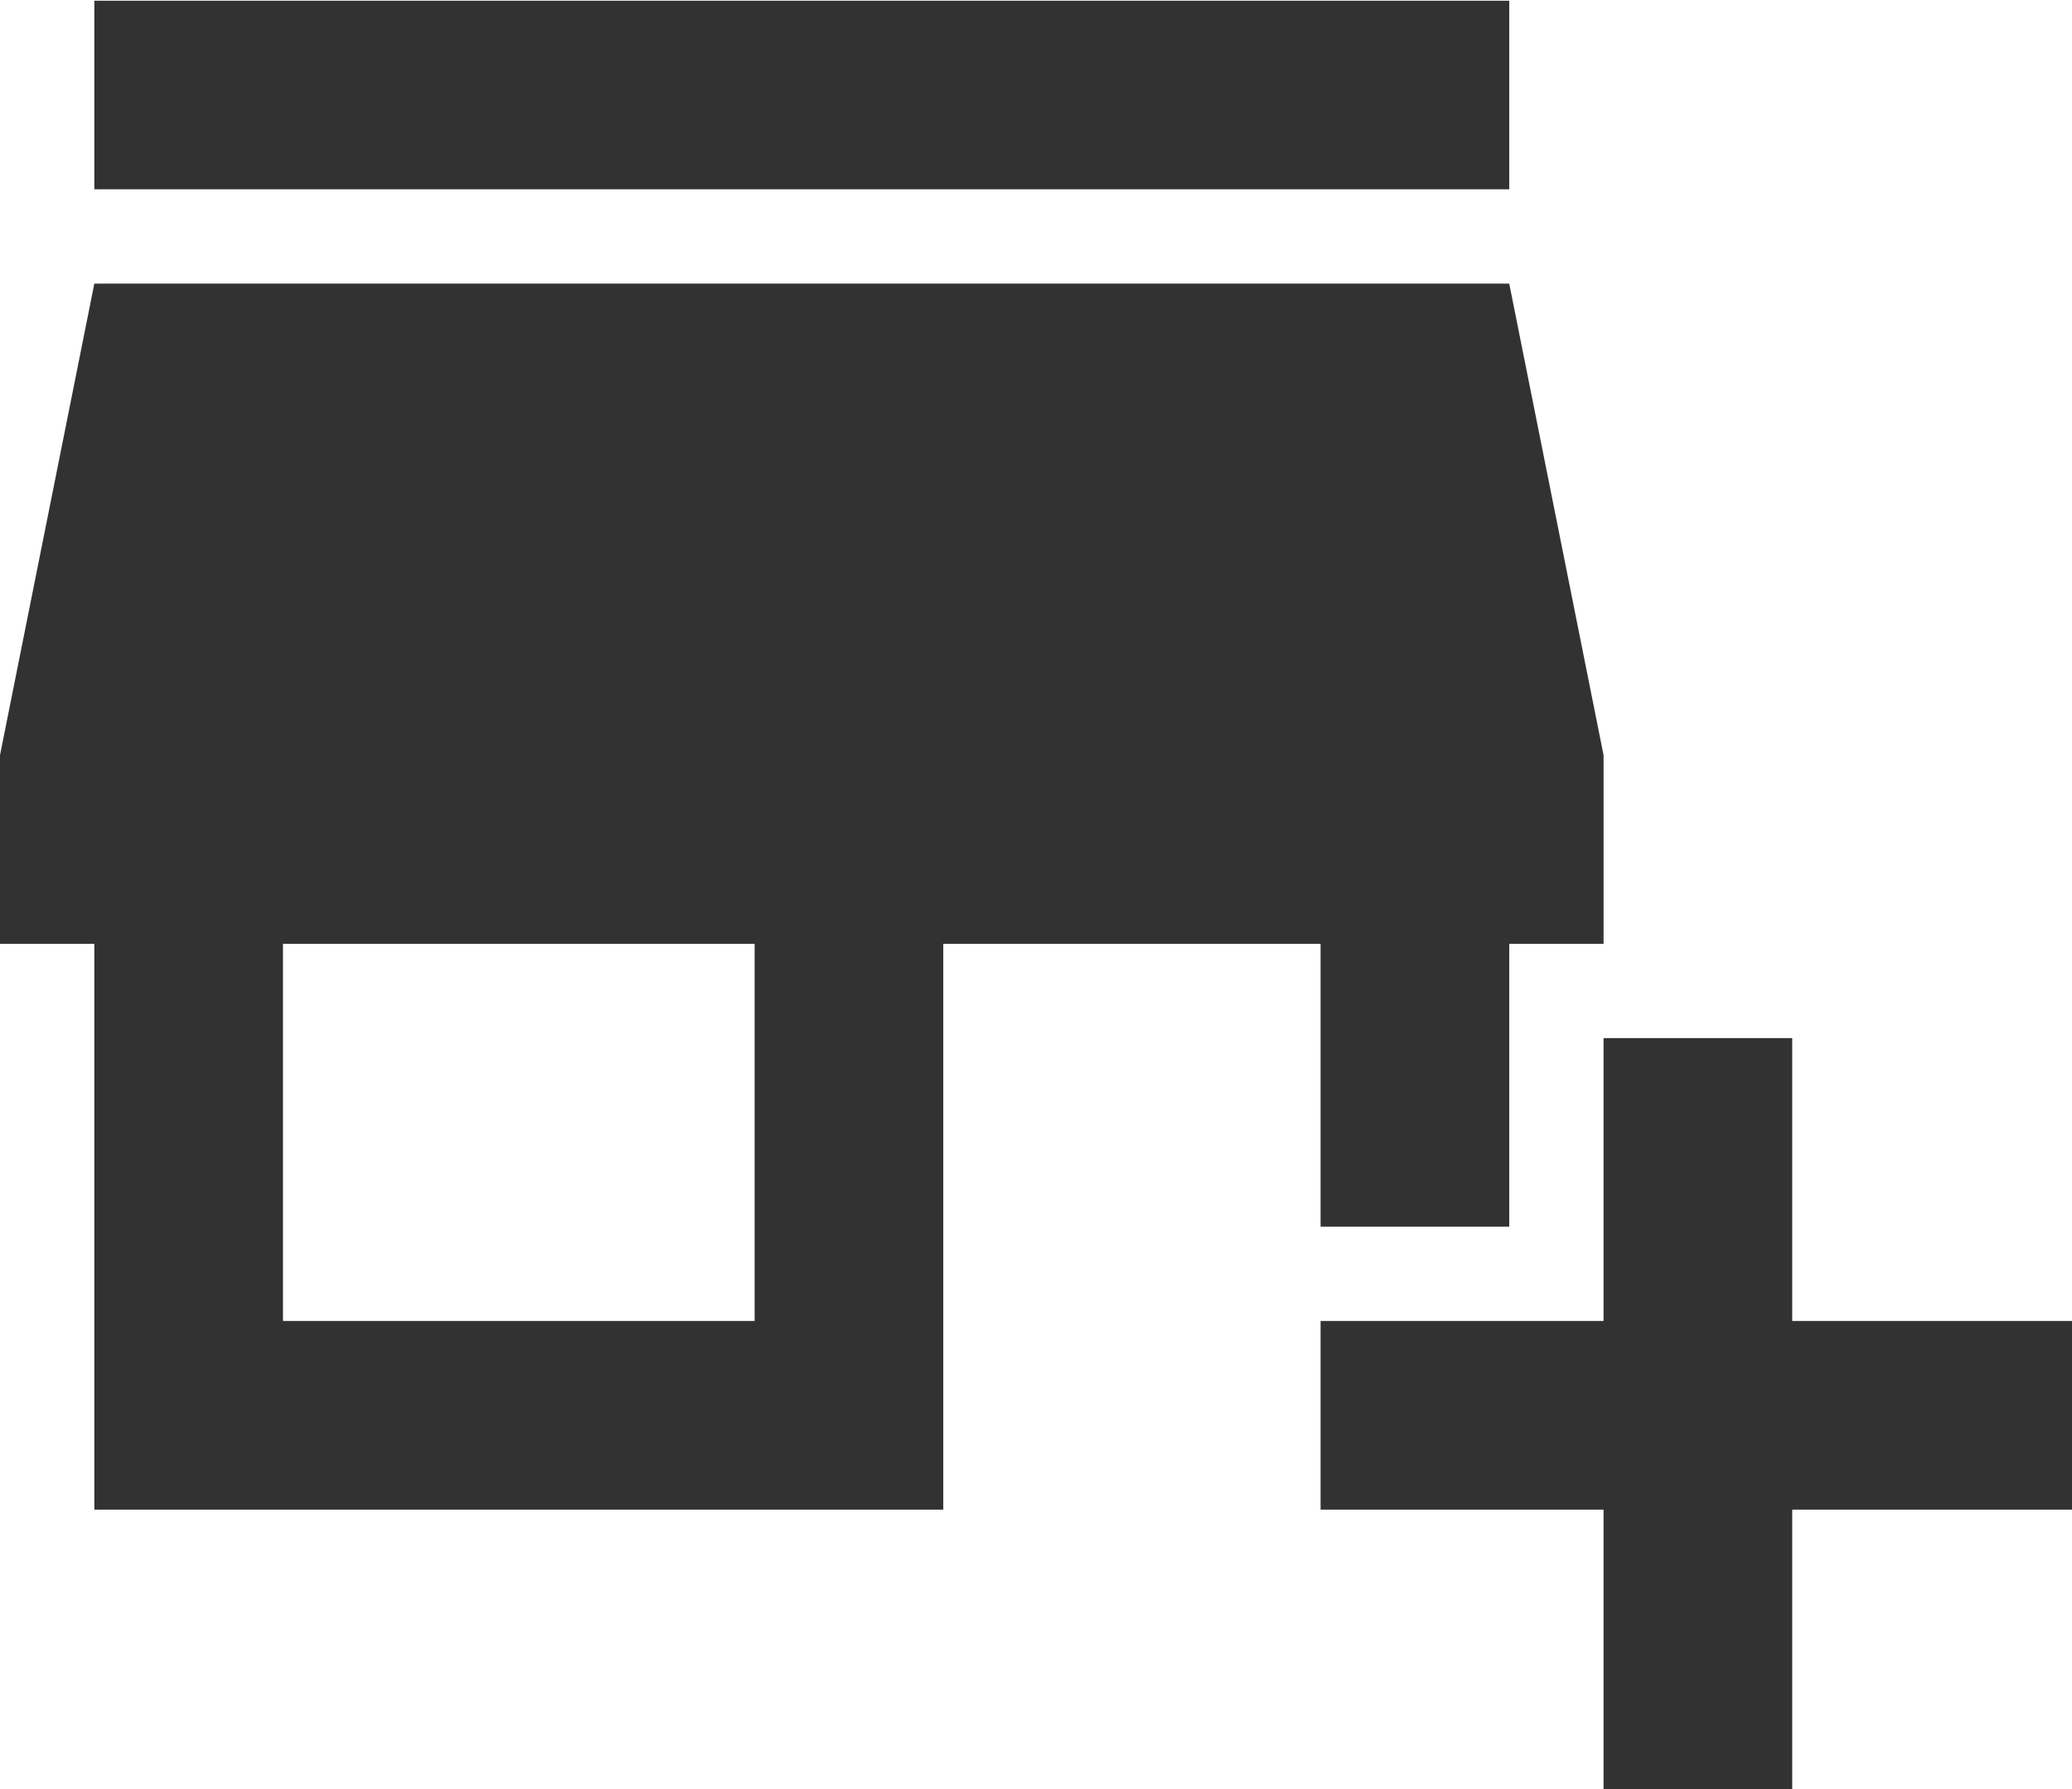 <?xml version="1.0" encoding="UTF-8" standalone="no"?>
<!-- Created with Inkscape (http://www.inkscape.org/) -->

<svg
   id="svg1100"
   version="1.1"
   viewBox="0 0 5.821 5.027"
   height="5.027mm"
   width="5.821mm"
   xmlns="http://www.w3.org/2000/svg"
   xmlns:svg="http://www.w3.org/2000/svg">
  <defs
     id="defs1097" />
  <g
     id="New_Layer_1652809083.9132736"
     style="display:inline"
     transform="translate(-100.545,-827.58)">
    <path
       fill="#323232"
       d="m 15,17 h 2 v -3 h 1 V 12 L 17,7 H 2 l -1,5 v 2 h 1 v 6 h 9 v -6 h 4 z M 9,18 H 4 V 14 H 9 Z M 17,4 H 2 v 2 h 15 z"
       id="path11718"
       transform="matrix(0.265,0,0,0.265,100.28,826.522)" />
    <path
       fill="#323232"
       d="m 20,18 v -3 h -2 v 3 h -3 v 2 h 3 v 3 h 2 v -3 h 3 v -2 z"
       id="path11720"
       transform="matrix(0.265,0,0,0.265,100.28,826.522)" />
  </g>
</svg>
